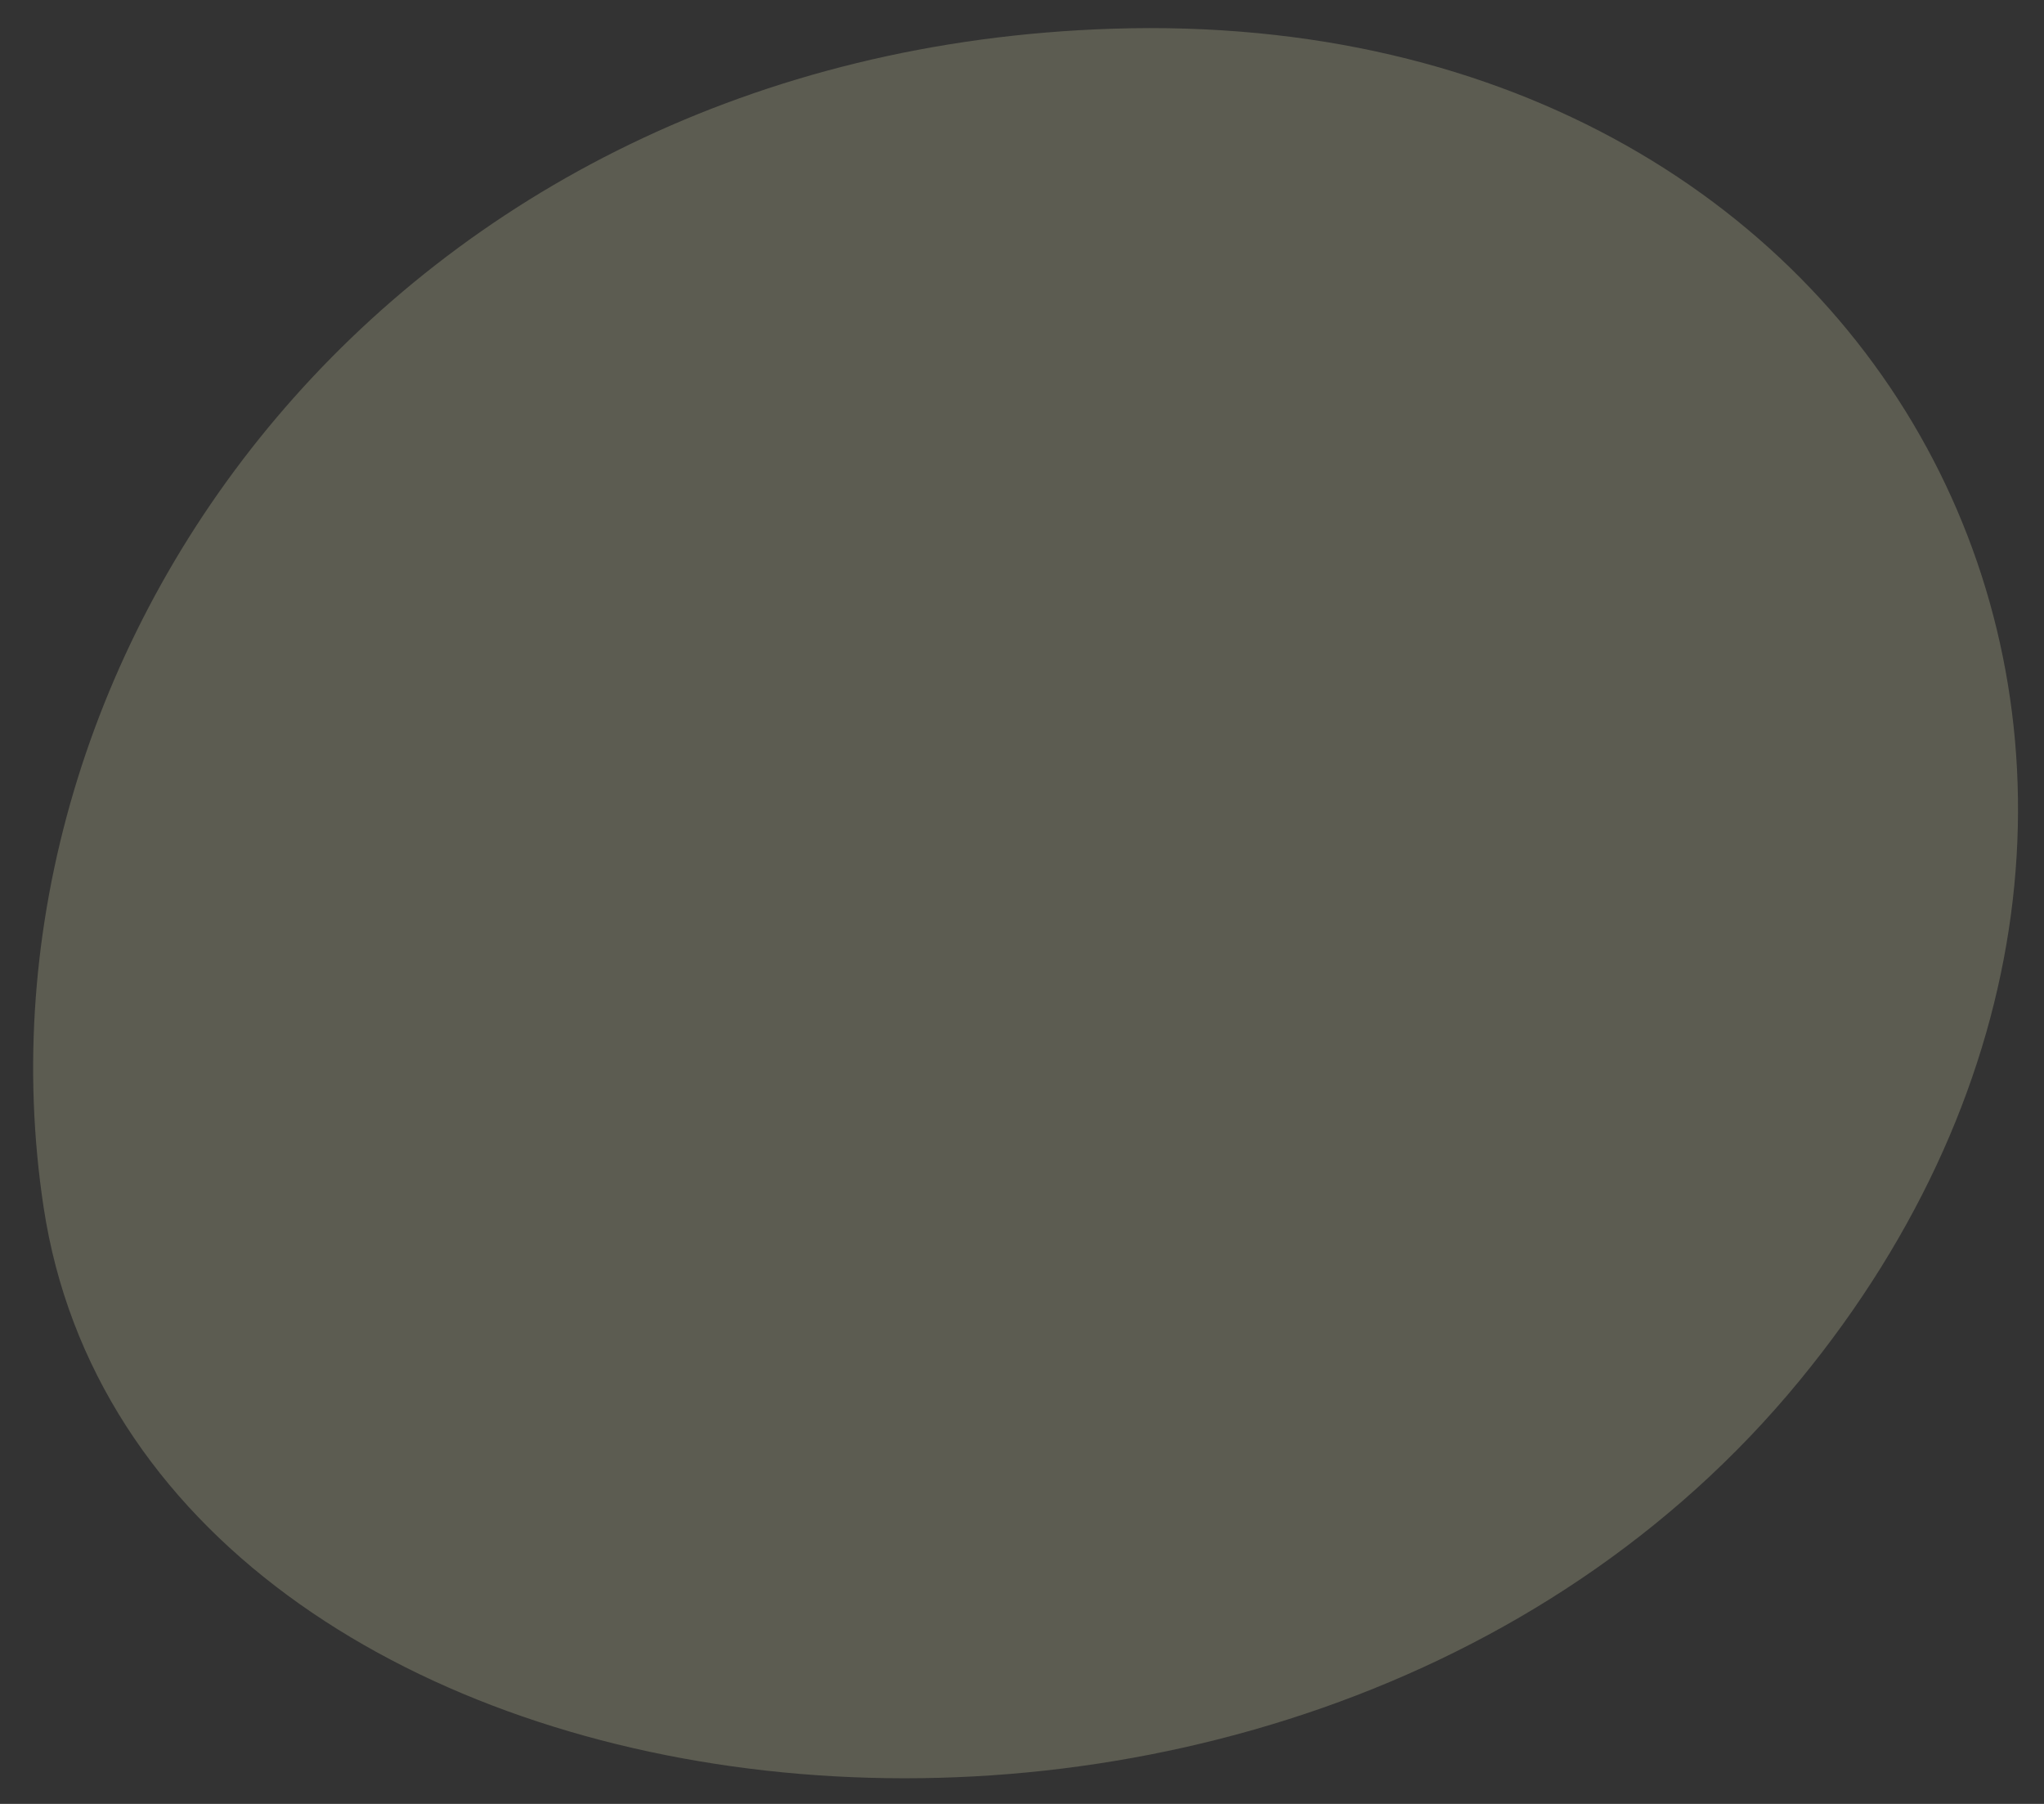 <?xml version="1.0" encoding="utf-8"?>
<!-- Generator: Adobe Illustrator 14.0.0, SVG Export Plug-In . SVG Version: 6.00 Build 43363)  -->
<!DOCTYPE svg PUBLIC "-//W3C//DTD SVG 1.1//EN" "http://www.w3.org/Graphics/SVG/1.1/DTD/svg11.dtd">
<svg version="1.1" id="图层_1" xmlns="http://www.w3.org/2000/svg" xmlns:xlink="http://www.w3.org/1999/xlink" x="0px" y="0px"
	 width="205.178px" height="181.036px" viewBox="0 0 205.178 181.036" enable-background="new 0 0 205.178 181.036"
	 xml:space="preserve">
<rect x="0" y="0" width="205.178" height="181.036" fill="#333333" stroke="none"/>
<path opacity="0.2" fill="#FFFFCC" d="M111.667,2.882C39.413,5.203-4.105,65.252,4.378,121.167
	c9.854,64.94,124.805,80.017,176.259,17.395C229.693,78.864,192.027,0.303,111.667,2.882z"/>
</svg>
